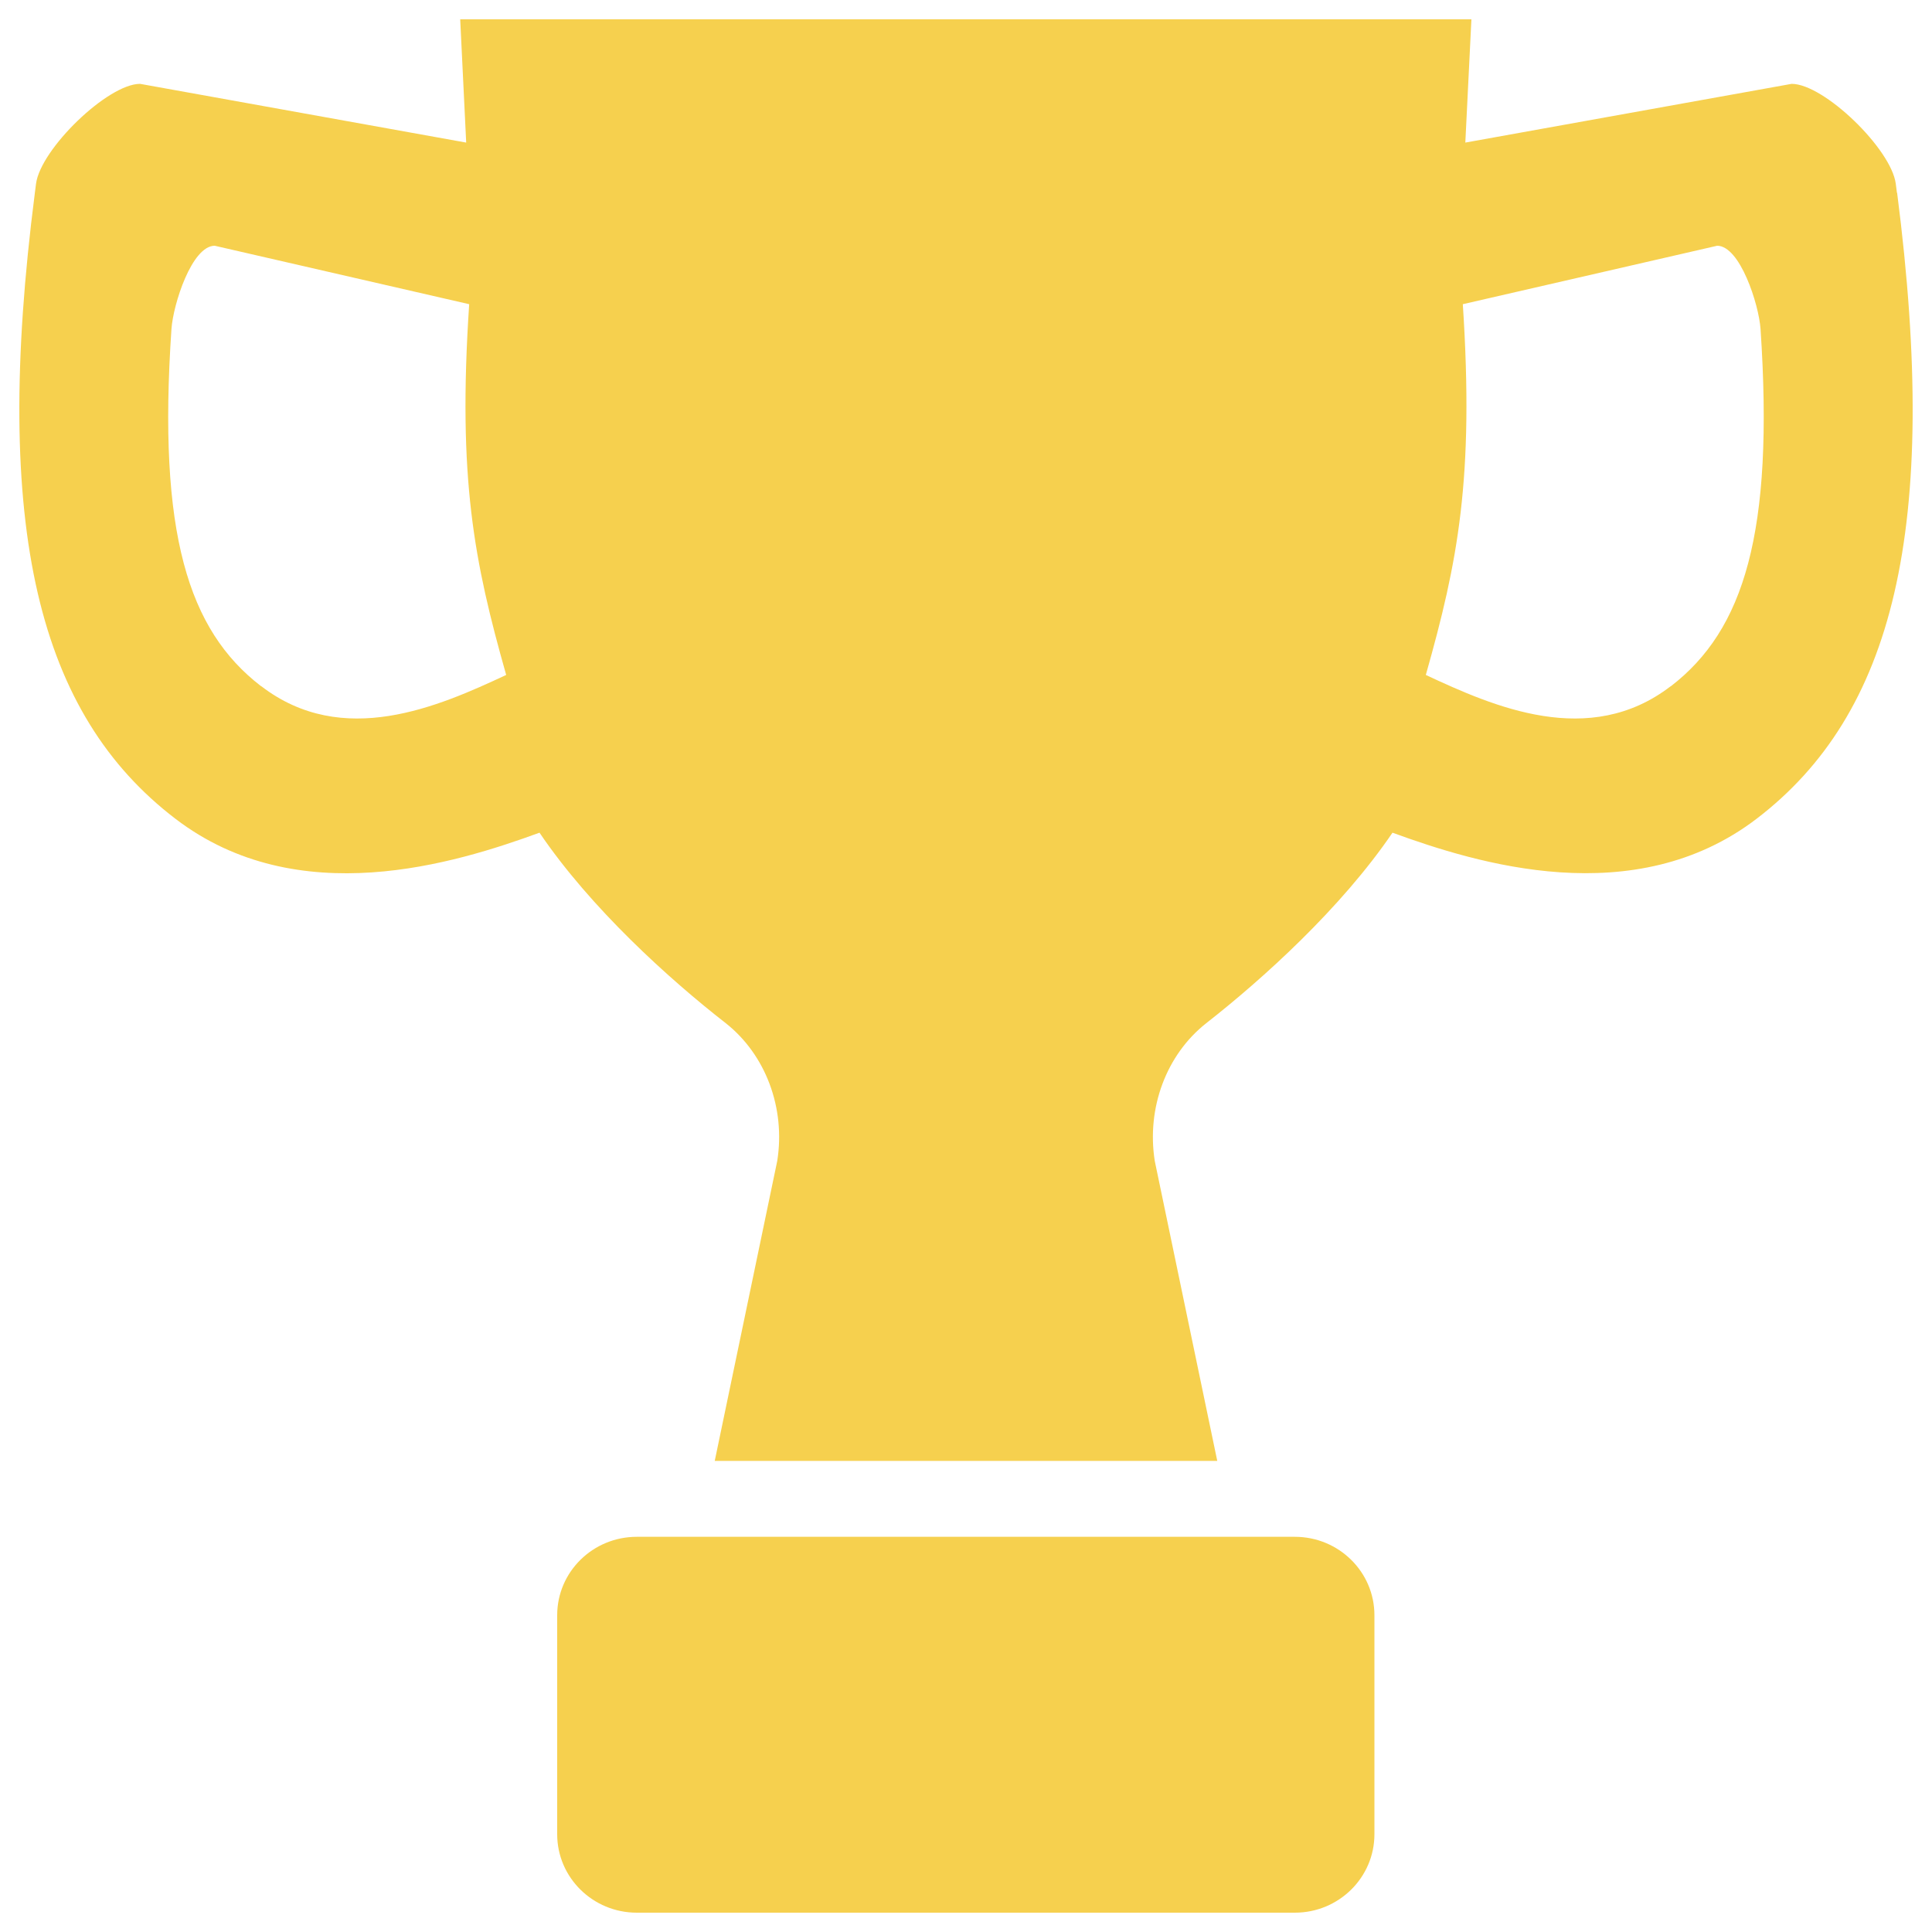 <svg width="20" height="20" viewBox="0 0 20 20" fill="none" xmlns="http://www.w3.org/2000/svg">
<path d="M19.637 1.996L19.625 1.902C19.578 1.542 18.882 0.868 18.547 0.868L15.169 1.476L15.232 0.2H4.764L4.826 1.476L1.45 0.868C1.116 0.868 0.42 1.542 0.373 1.902L0.361 1.996C-0.087 5.483 0.402 7.395 1.816 8.476C3.084 9.446 4.713 8.938 5.585 8.62C6.115 9.402 6.928 10.136 7.513 10.592C7.926 10.918 8.133 11.47 8.046 12.018L7.399 15.123H12.601L11.954 12.018C11.868 11.47 12.073 10.918 12.487 10.592C13.072 10.134 13.883 9.402 14.415 8.62C15.287 8.938 16.916 9.444 18.184 8.476C19.598 7.395 20.087 5.483 19.639 1.996H19.637ZM2.702 7.103C1.948 6.523 1.631 5.521 1.775 3.405C1.793 3.149 1.986 2.544 2.223 2.544L4.857 3.149C4.737 4.953 4.908 5.815 5.24 6.987C4.538 7.315 3.548 7.752 2.704 7.103H2.702ZM17.296 7.103C16.452 7.752 15.462 7.315 14.76 6.987C15.092 5.815 15.261 4.953 15.143 3.149L17.776 2.544C18.012 2.544 18.207 3.149 18.225 3.405C18.367 5.519 18.052 6.521 17.298 7.103H17.296Z" fill="#F6D04E"/>
<path d="M13.404 15.909H6.592C6.137 15.909 5.768 16.272 5.768 16.721V18.988C5.768 19.436 6.137 19.8 6.592 19.8H13.404C13.859 19.8 14.228 19.436 14.228 18.988V16.721C14.228 16.272 13.859 15.909 13.404 15.909Z" fill="#F6D04E"/>
</svg>
